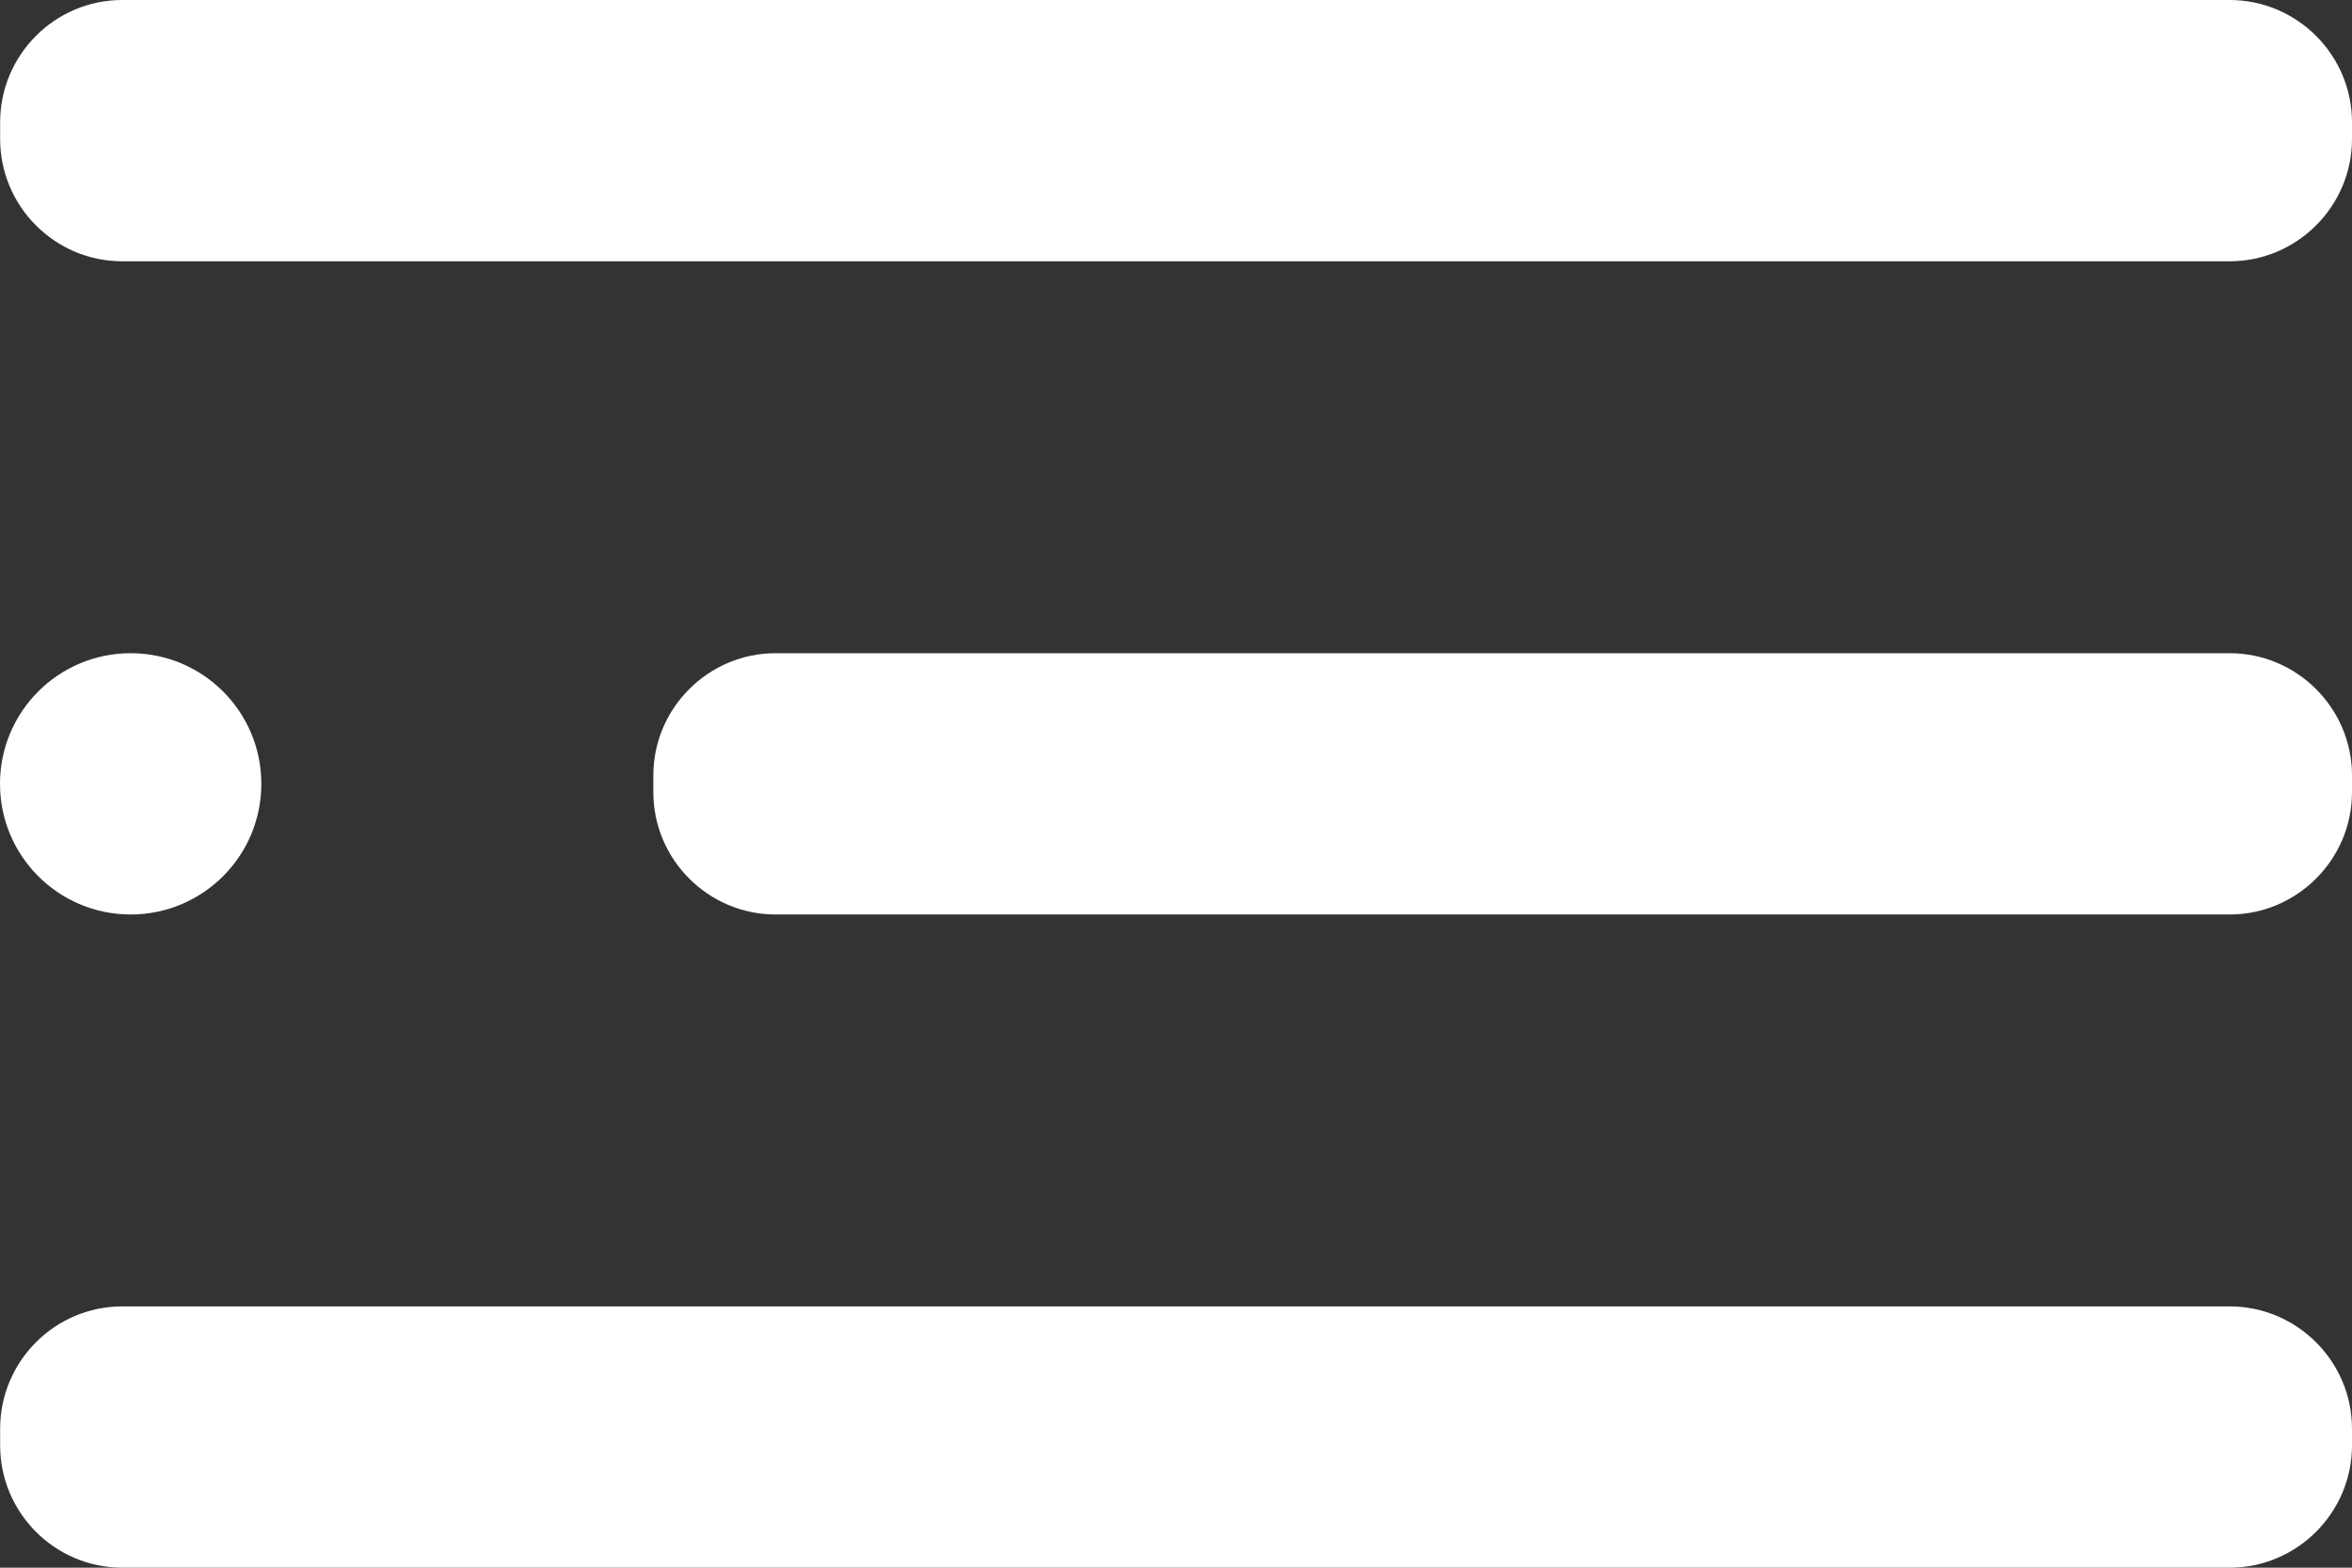 <svg width="18" height="12" viewBox="0 0 18 12" fill="none" xmlns="http://www.w3.org/2000/svg">
<rect x="0" y="0" width="18" height="12" fill="#333333" stroke="none"/>
<path d="M0.935 0H17.064C17.579 0 18 0.421 18 0.936V1.064C18 1.579 17.579 2 17.064 2H0.935C0.42 2 0.001 1.579 0.001 1.064V0.936C0.001 0.421 0.42 0 0.935 0Z" fill="white"/>
<path d="M2 6C2 6.553 1.552 7 1 7C0.448 7 0 6.553 0 6C0 5.447 0.448 5 1 5C1.552 5 2 5.447 2 6Z" fill="white"/>
<path d="M5.936 5H17.064C17.579 5 18 5.421 18 5.936V6.064C18 6.579 17.579 7 17.064 7H5.936C5.42 7 5 6.579 5 6.064V5.936C5 5.421 5.42 5 5.936 5Z" fill="white"/>
<path d="M17.064 10H0.935C0.42 10 0.001 10.421 0.001 10.936V11.064C0.001 11.579 0.42 12 0.935 12H17.064C17.579 12 18 11.579 18 11.064V10.936C18 10.421 17.579 10 17.064 10Z" fill="white"/>
</svg>
